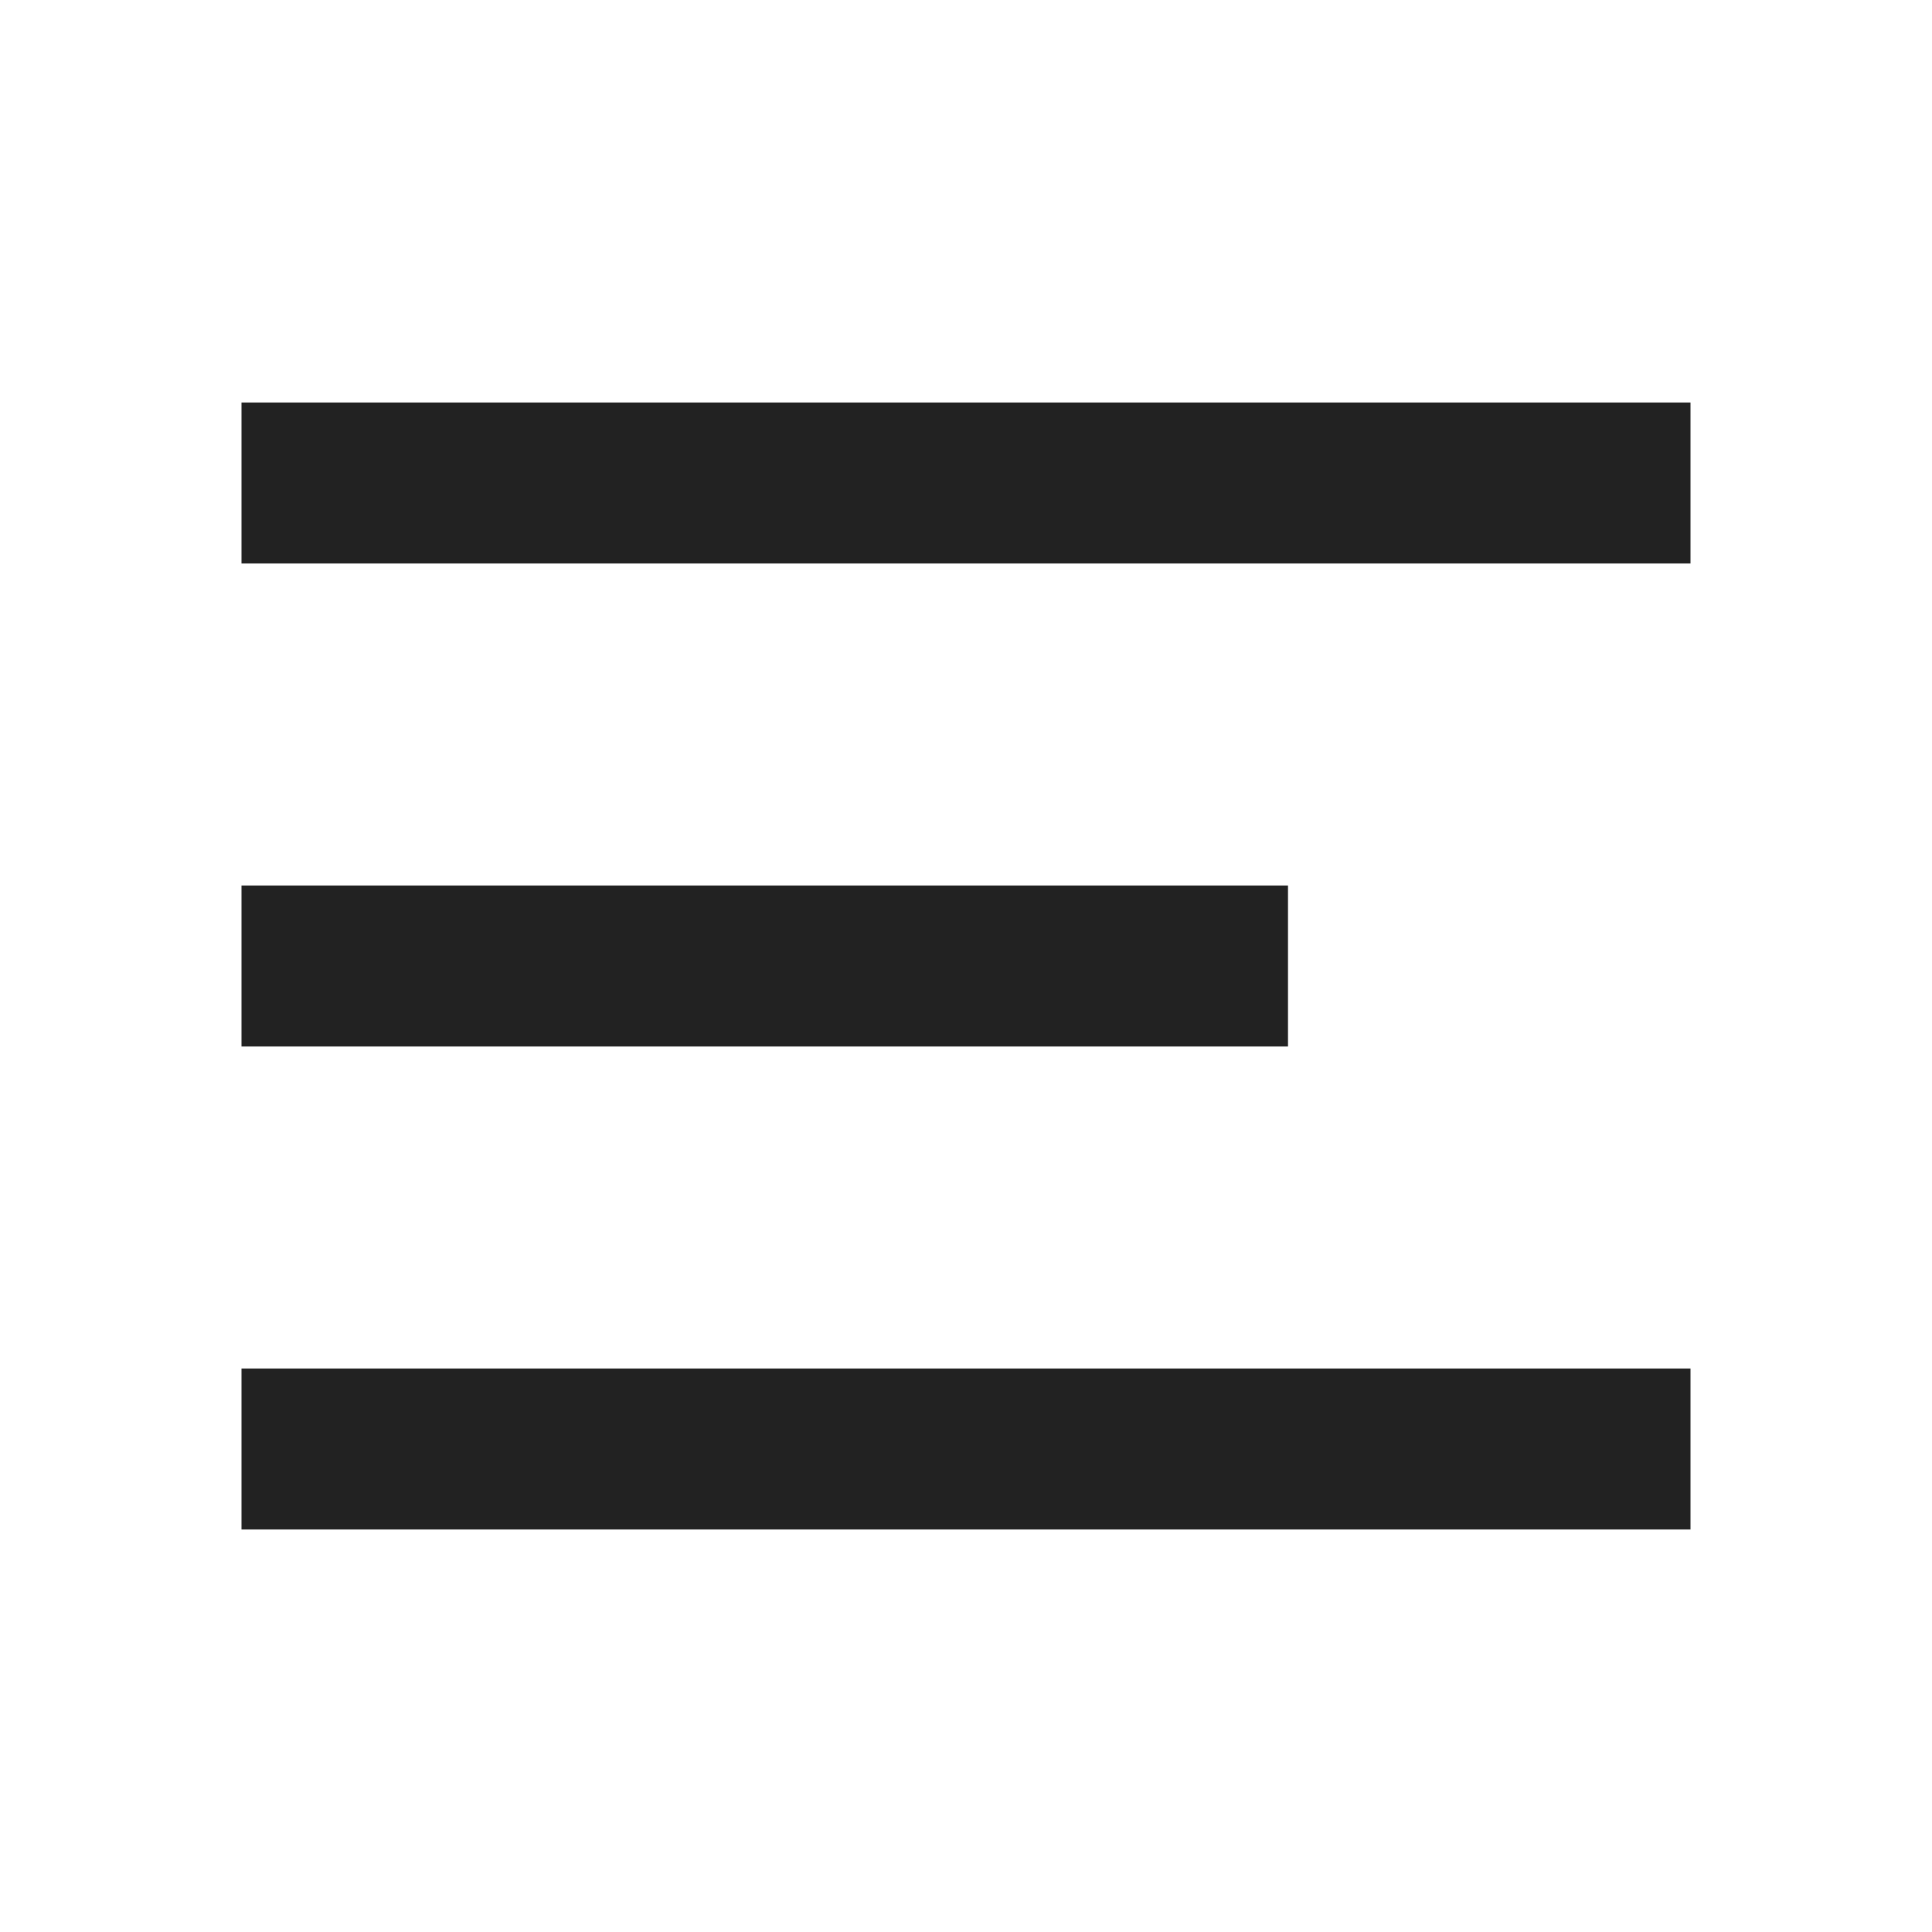 <svg xmlns:xlink="http://www.w3.org/1999/xlink" xmlns="http://www.w3.org/2000/svg" viewBox="0 0 24 24" aria-hidden="true" focusable="false" width="24"  height="24" ><path d="M21 7H3V5h18zm-5 6H3v-2h13zm5 6H3v-2h18z" fill="#222222"></path></svg>